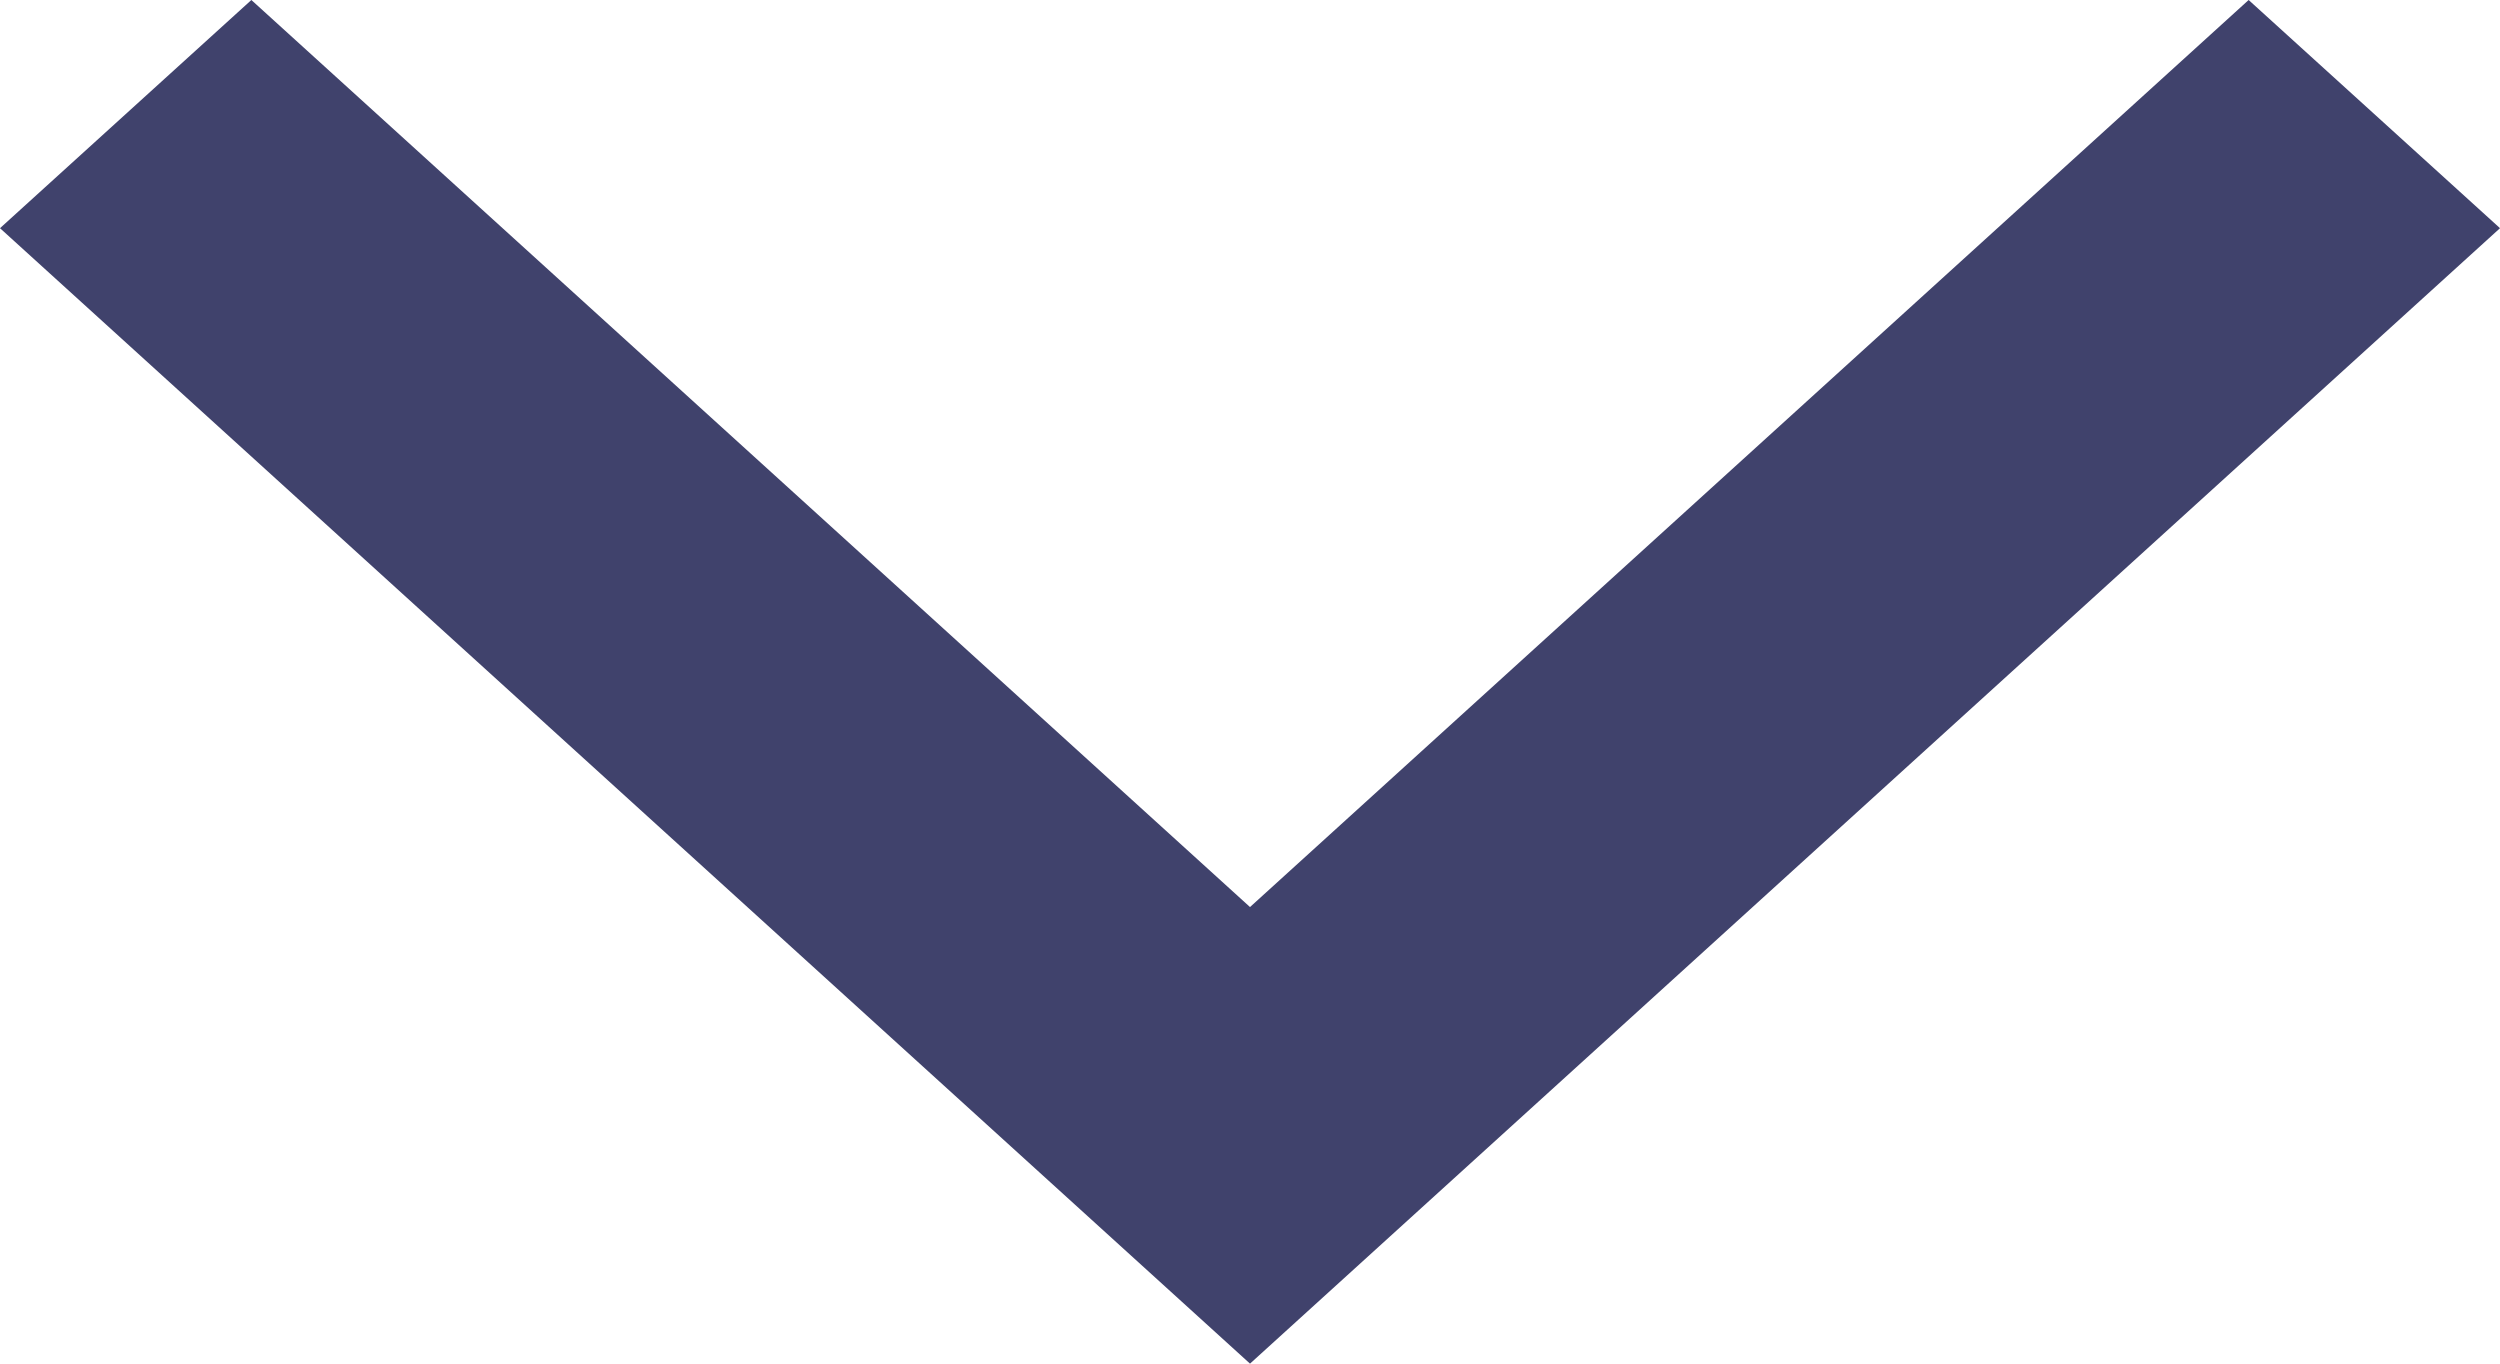 <svg width="11" height="6" viewBox="0 0 11 6" fill="none" xmlns="http://www.w3.org/2000/svg">
<path d="M-4.39081e-08 1.004L1.106 -4.32483e-07L5.5 3.991L9.894 -4.83424e-08L11 1.004L5.5 6L-4.39081e-08 1.004Z" fill="#40426C"/>
</svg>
